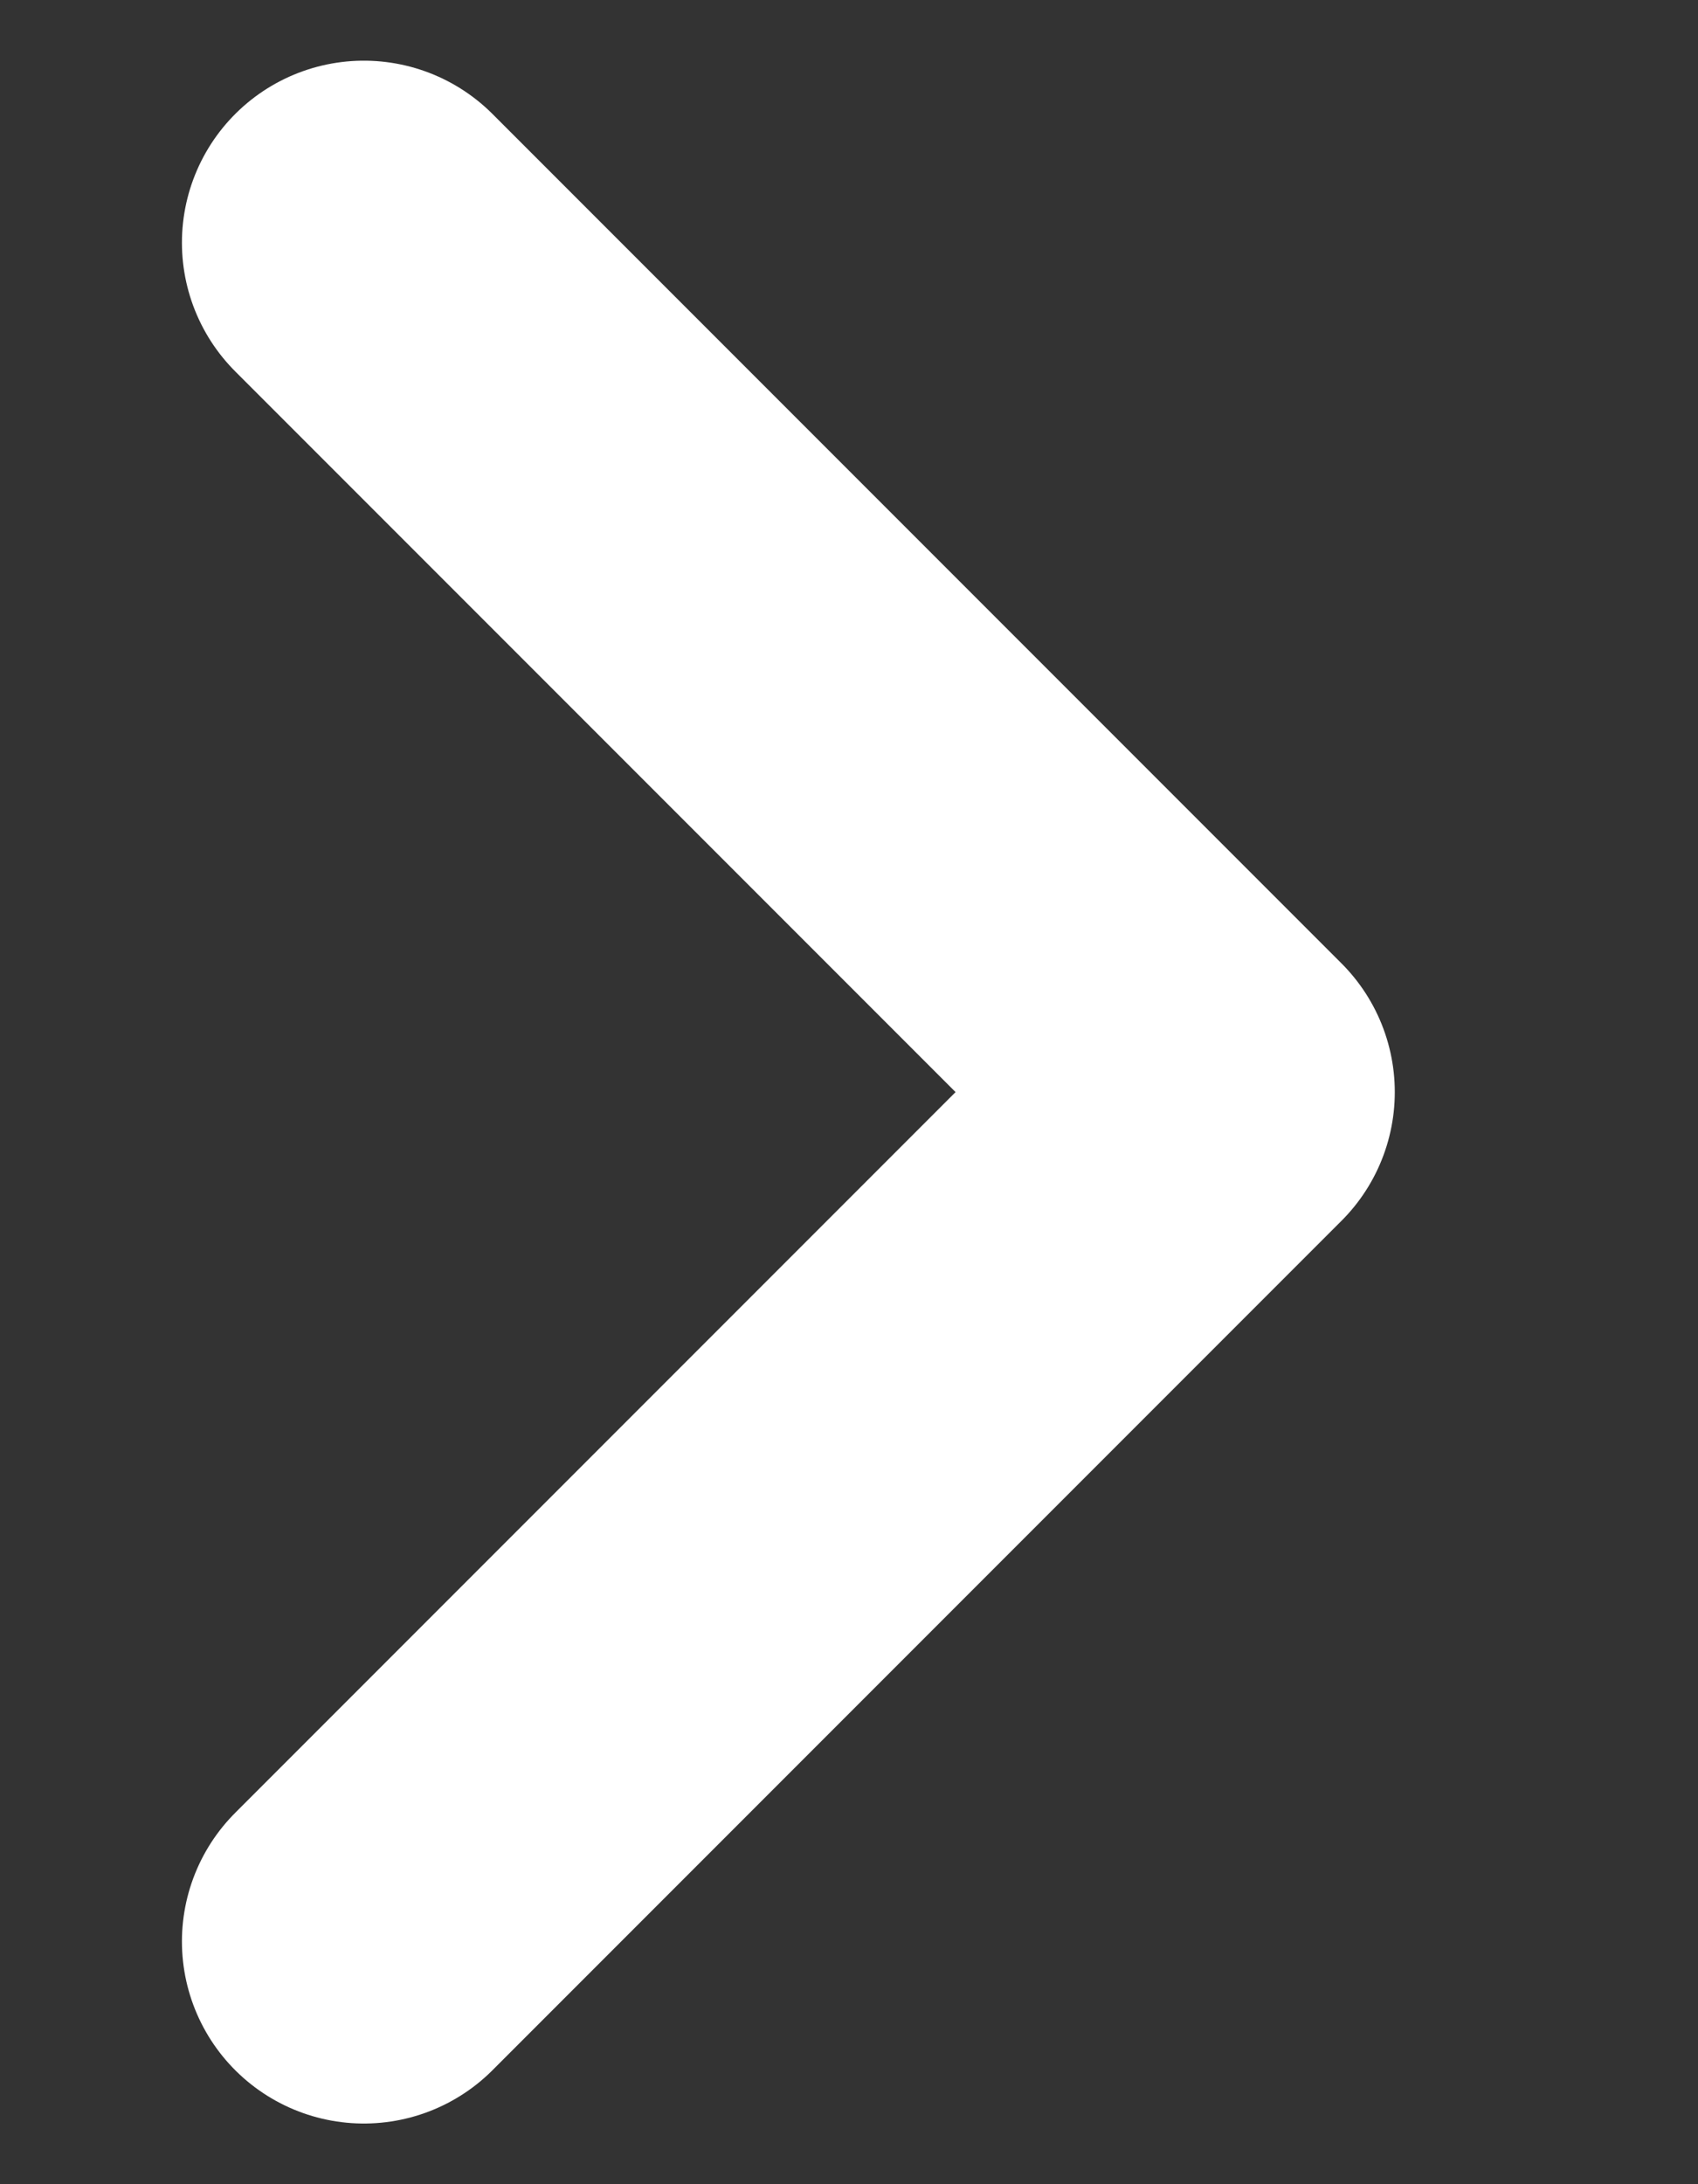 <svg width="14" height="18" viewBox="0 0 14 18" fill="none" xmlns="http://www.w3.org/2000/svg">
<rect x="0" y="0" width="14" height="18" fill="#333333" stroke="none"/>
<path d="M3 2L10 9L3 16" stroke="white" stroke-width="3" stroke-linecap="round" stroke-linejoin="round"/>
</svg>
